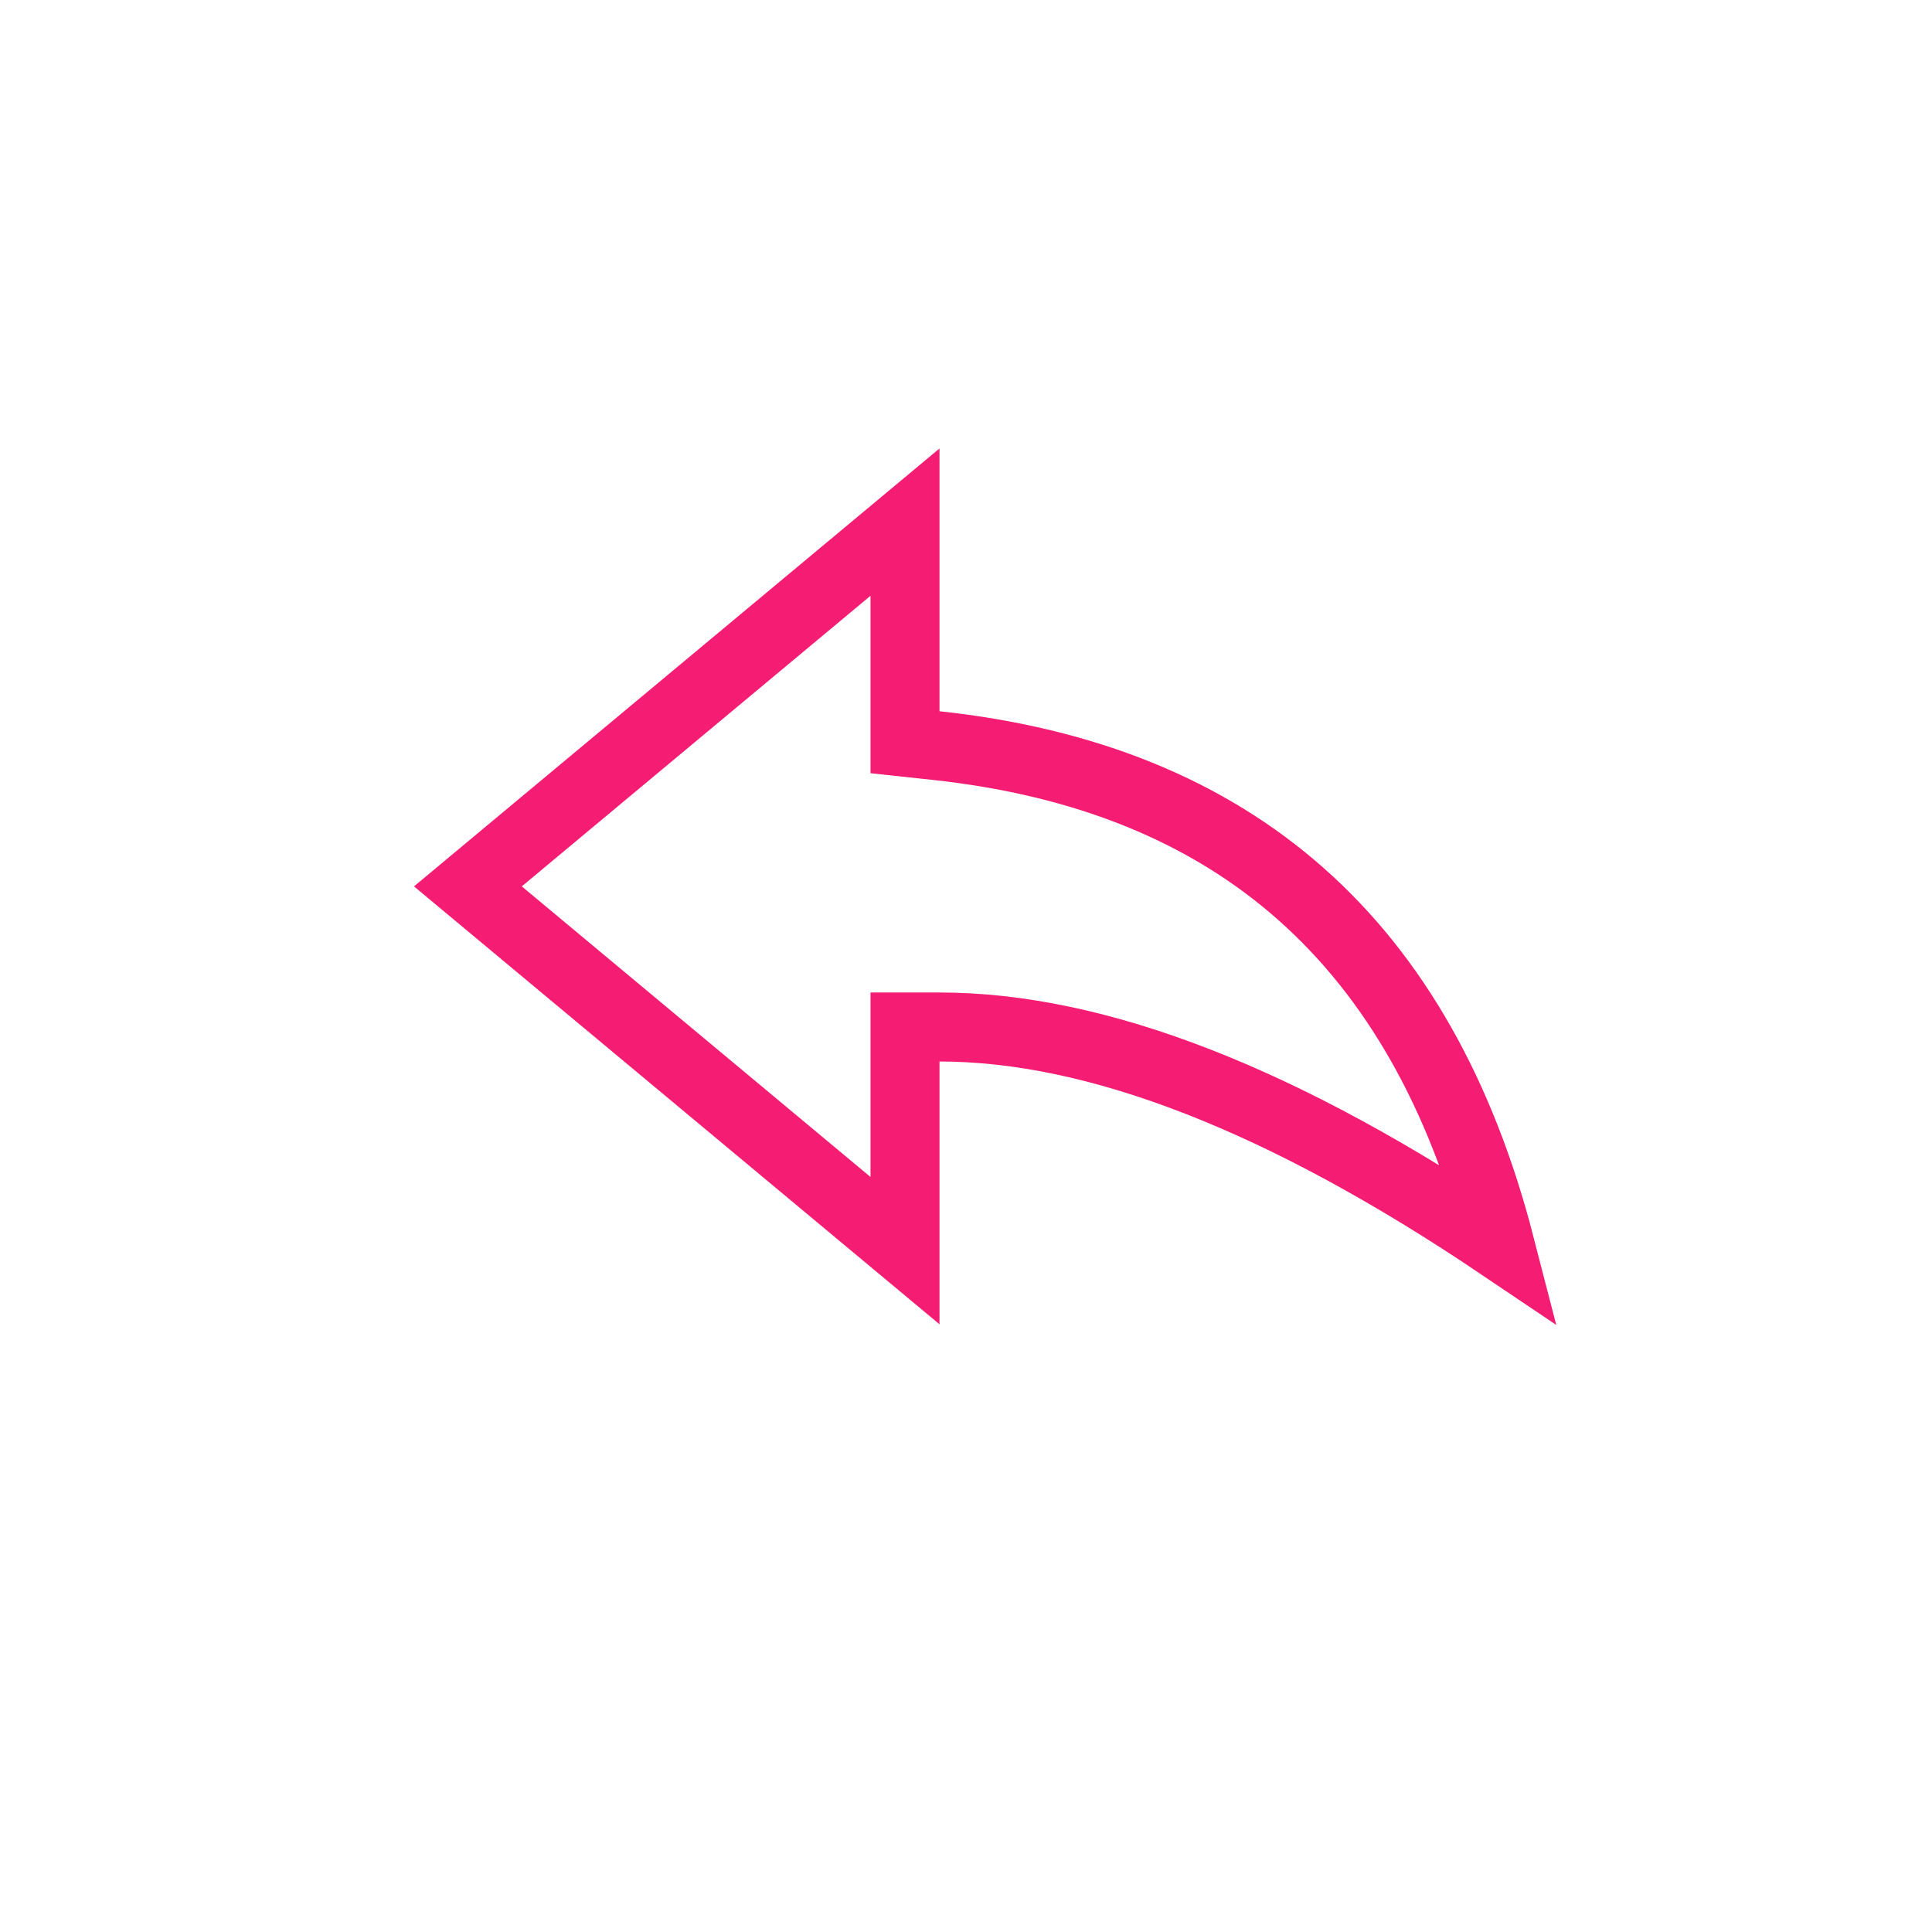<?xml version="1.0" encoding="UTF-8"?>
<svg width="28px" height="28px" viewBox="0 0 28 28" version="1.1" xmlns="http://www.w3.org/2000/svg" xmlns:xlink="http://www.w3.org/1999/xlink">
    <!-- Generator: Sketch 46.2 (44496) - http://www.bohemiancoding.com/sketch -->
    <title>buttonUndo</title>
    <desc>Created with Sketch.</desc>
    <defs></defs>
    <g id="working" stroke="none" stroke-width="1" fill="none" fill-rule="evenodd">
        <g id="buttonUndo">
            <rect id="bg" x="0" y="0" width="28" height="28" rx="2"></rect>
            <g id="icon18" transform="translate(5, 5)" stroke="#F51C73">
                <path d="M3.971,6.712 L7.161,6.712 L7.209,7.158 C7.675,11.497 10.062,14.203 14.455,15.337 C12.349,12.21 11.288,9.506 11.288,7.212 L11.288,6.712 L14.529,6.712 L9.25,0.377 L3.971,6.712 Z" id="Rectangle-4" transform="translate(9.25, 7.846) scale(-1, 1) rotate(-270) translate(-9.25, -7.846) "></path>
            </g>
        </g>
    </g>
</svg>